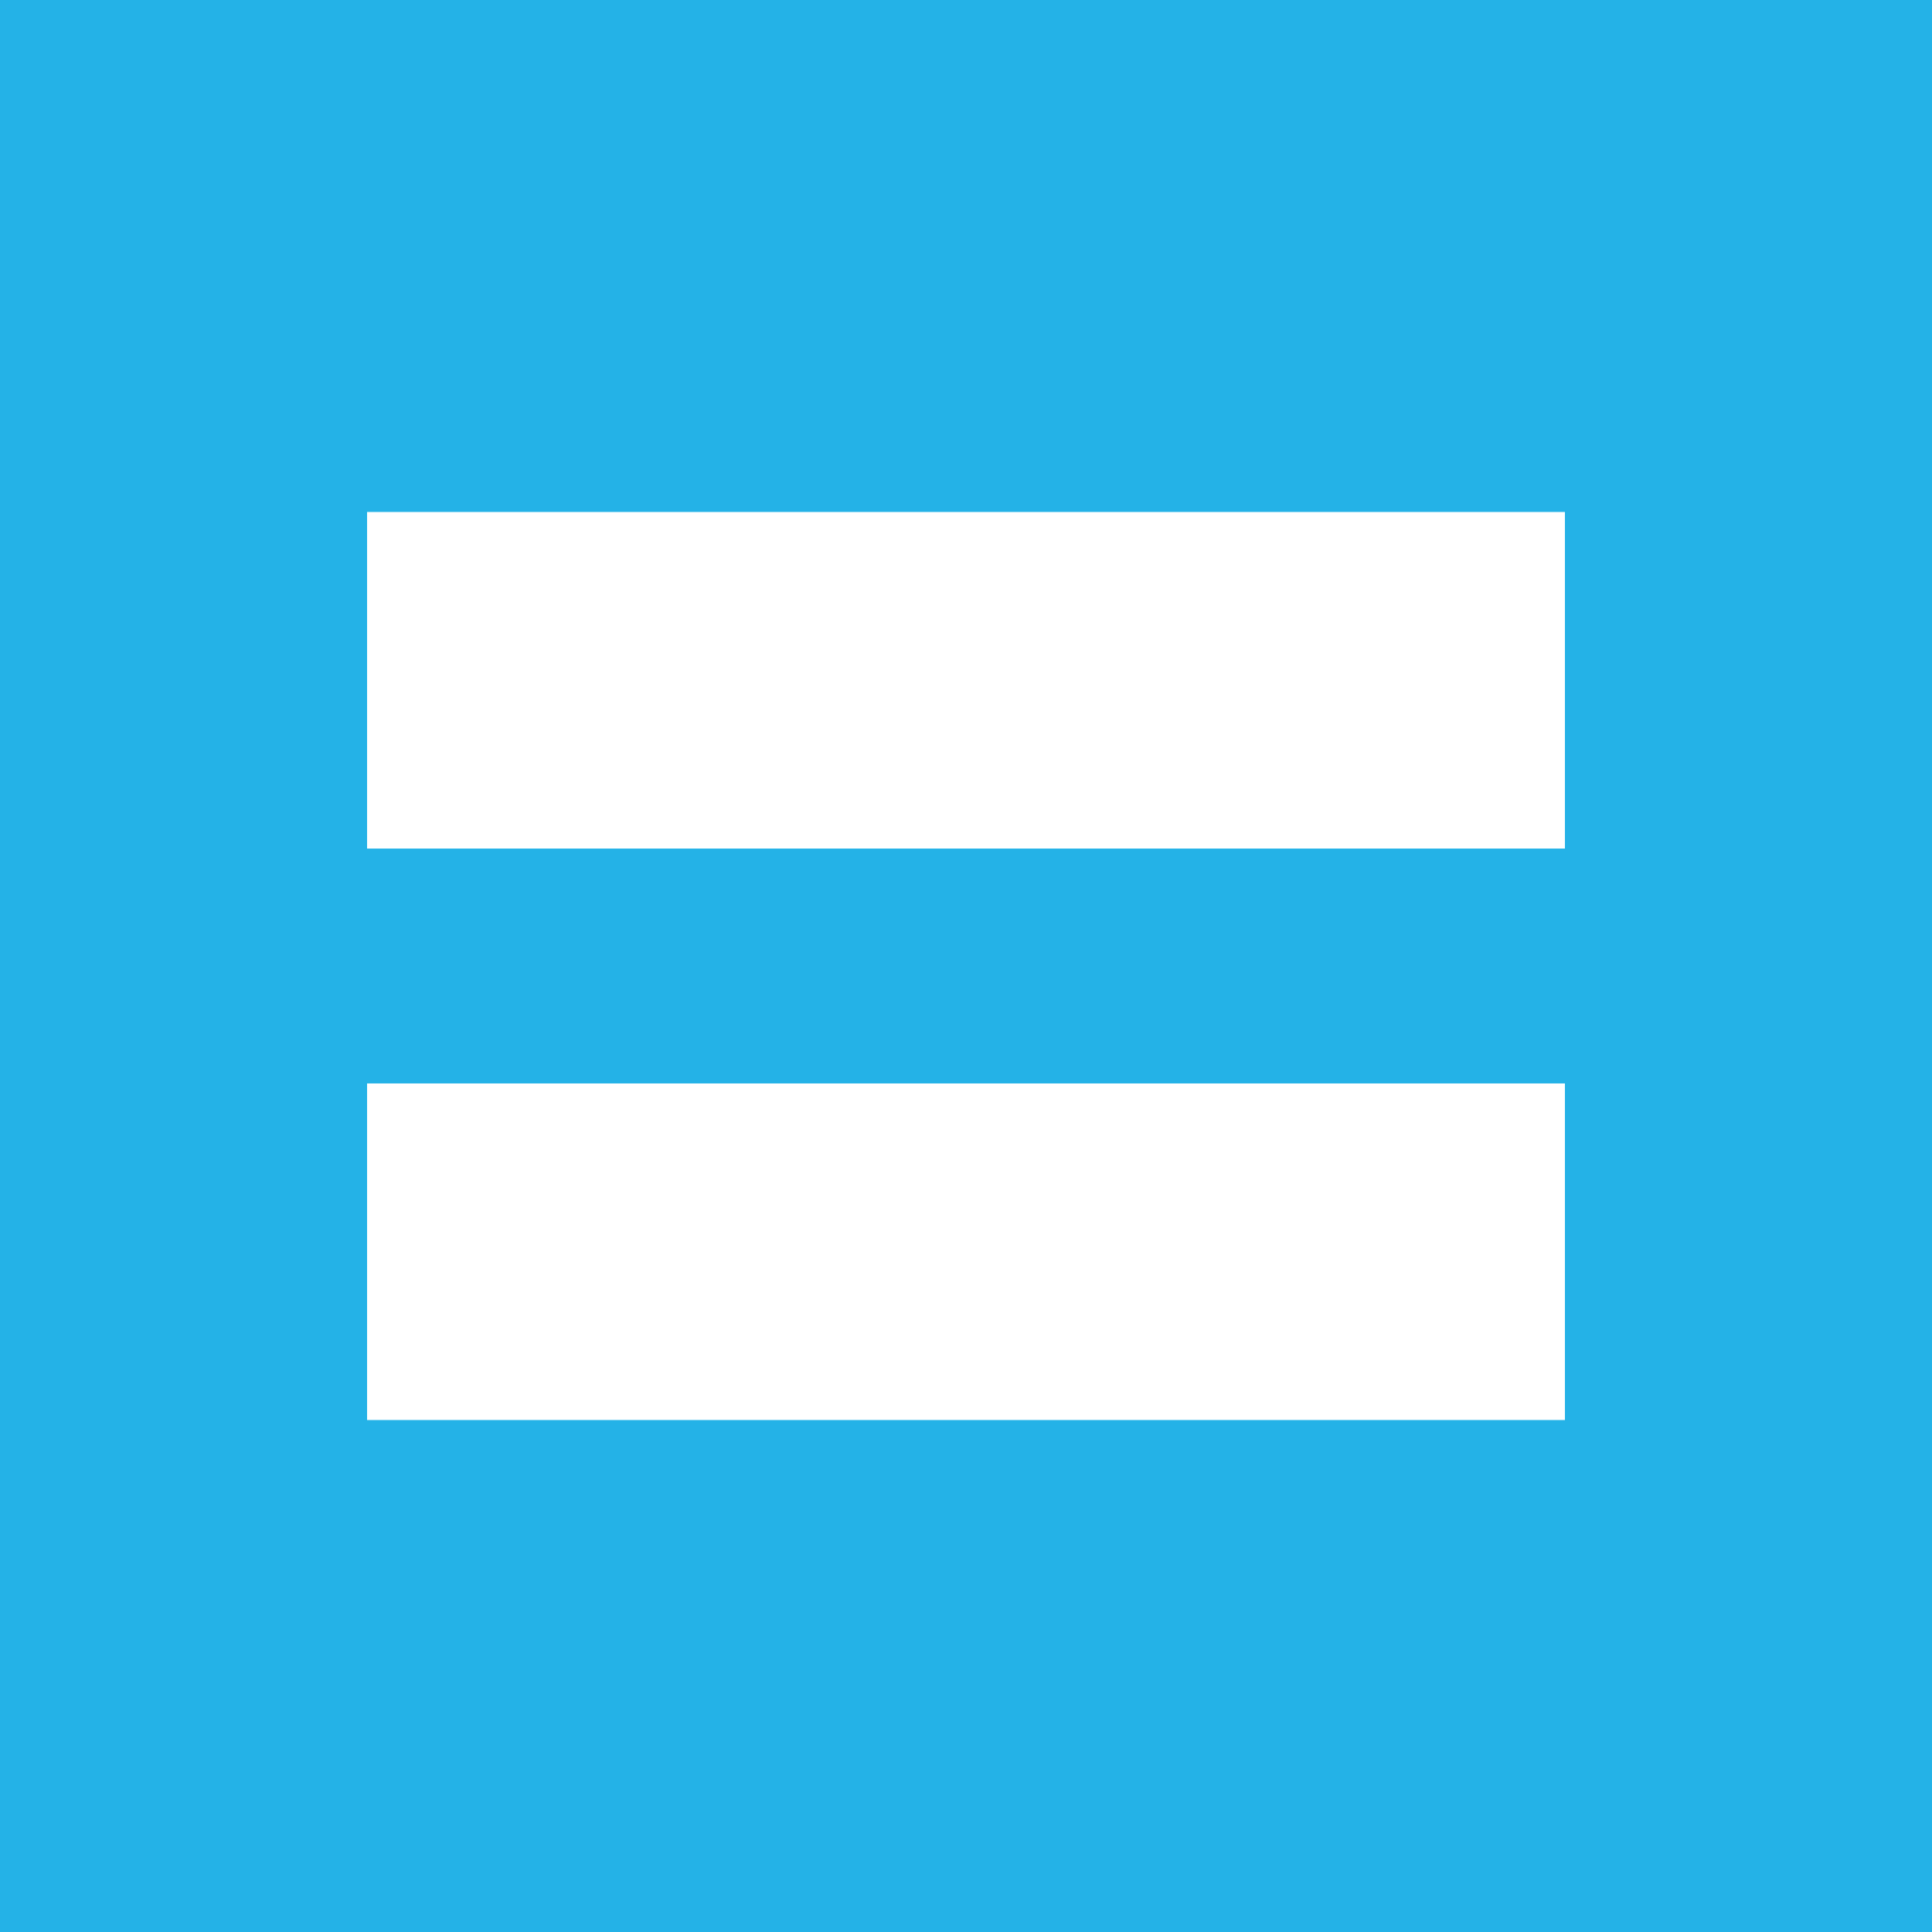 <?xml version="1.0" encoding="UTF-8" standalone="no"?>
<!-- Created with Inkscape (http://www.inkscape.org/) -->

<svg
   xmlns:dc="http://purl.org/dc/elements/1.1/"
   xmlns:cc="http://creativecommons.org/ns#"
   xmlns:rdf="http://www.w3.org/1999/02/22-rdf-syntax-ns#"
   xmlns:svg="http://www.w3.org/2000/svg"
   xmlns="http://www.w3.org/2000/svg"
   xmlns:sodipodi="http://sodipodi.sourceforge.net/DTD/sodipodi-0.dtd"
   xmlns:inkscape="http://www.inkscape.org/namespaces/inkscape"
   width="100"
   height="100"
   viewBox="0 0 100 100"
   id="svg2"
   version="1.1"
   inkscape:version="0.91 r13725"
   inkscape:export-filename="/Users/danny/code/openCurrents/public/images/equality.png"
   inkscape:export-xdpi="135"
   inkscape:export-ydpi="135"
   sodipodi:docname="equality.svg">
  <defs
     id="defs4" />
  <sodipodi:namedview
     id="base"
     pagecolor="#ffffff"
     bordercolor="#666666"
     borderopacity="1.0"
     inkscape:pageopacity="1"
     inkscape:pageshadow="2"
     inkscape:zoom="1"
     inkscape:cx="16.714286"
     inkscape:cy="-40"
     inkscape:document-units="px"
     inkscape:current-layer="g4146"
     showgrid="false"
     units="px"
     inkscape:window-width="1440"
     inkscape:window-height="804"
     inkscape:window-x="0"
     inkscape:window-y="1"
     inkscape:window-maximized="1" />
  <g
     inkscape:label="Layer 1"
     inkscape:groupmode="layer"
     id="layer1"
     transform="translate(0,-952.362)">
    <rect
       style="opacity:1;fill:#24b2e7;fill-opacity:1;stroke:none;stroke-width:12;stroke-miterlimit:4;stroke-dasharray:none;stroke-opacity:1"
       id="rect4136"
       width="100"
       height="100"
       x="0"
       y="952.362" />
    <g
       id="g4142"
       transform="translate(0,-5)">
      <g
         id="g4146"
         transform="translate(1.5,-1)">
        <rect
           style="opacity:1;fill:#ffffff;fill-opacity:1;stroke:#ffffff;stroke-width:1;stroke-miterlimit:4;stroke-dasharray:none;stroke-opacity:1"
           id="rect4138"
           width="61"
           height="16.421"
           x="18"
           y="985.362" />
        <rect
           y="1014.941"
           x="18"
           height="16.421"
           width="61"
           id="rect4140"
           style="opacity:1;fill:#ffffff;fill-opacity:1;stroke:#ffffff;stroke-width:1;stroke-miterlimit:4;stroke-dasharray:none;stroke-opacity:1" />
      </g>
    </g>
  </g>
</svg>
